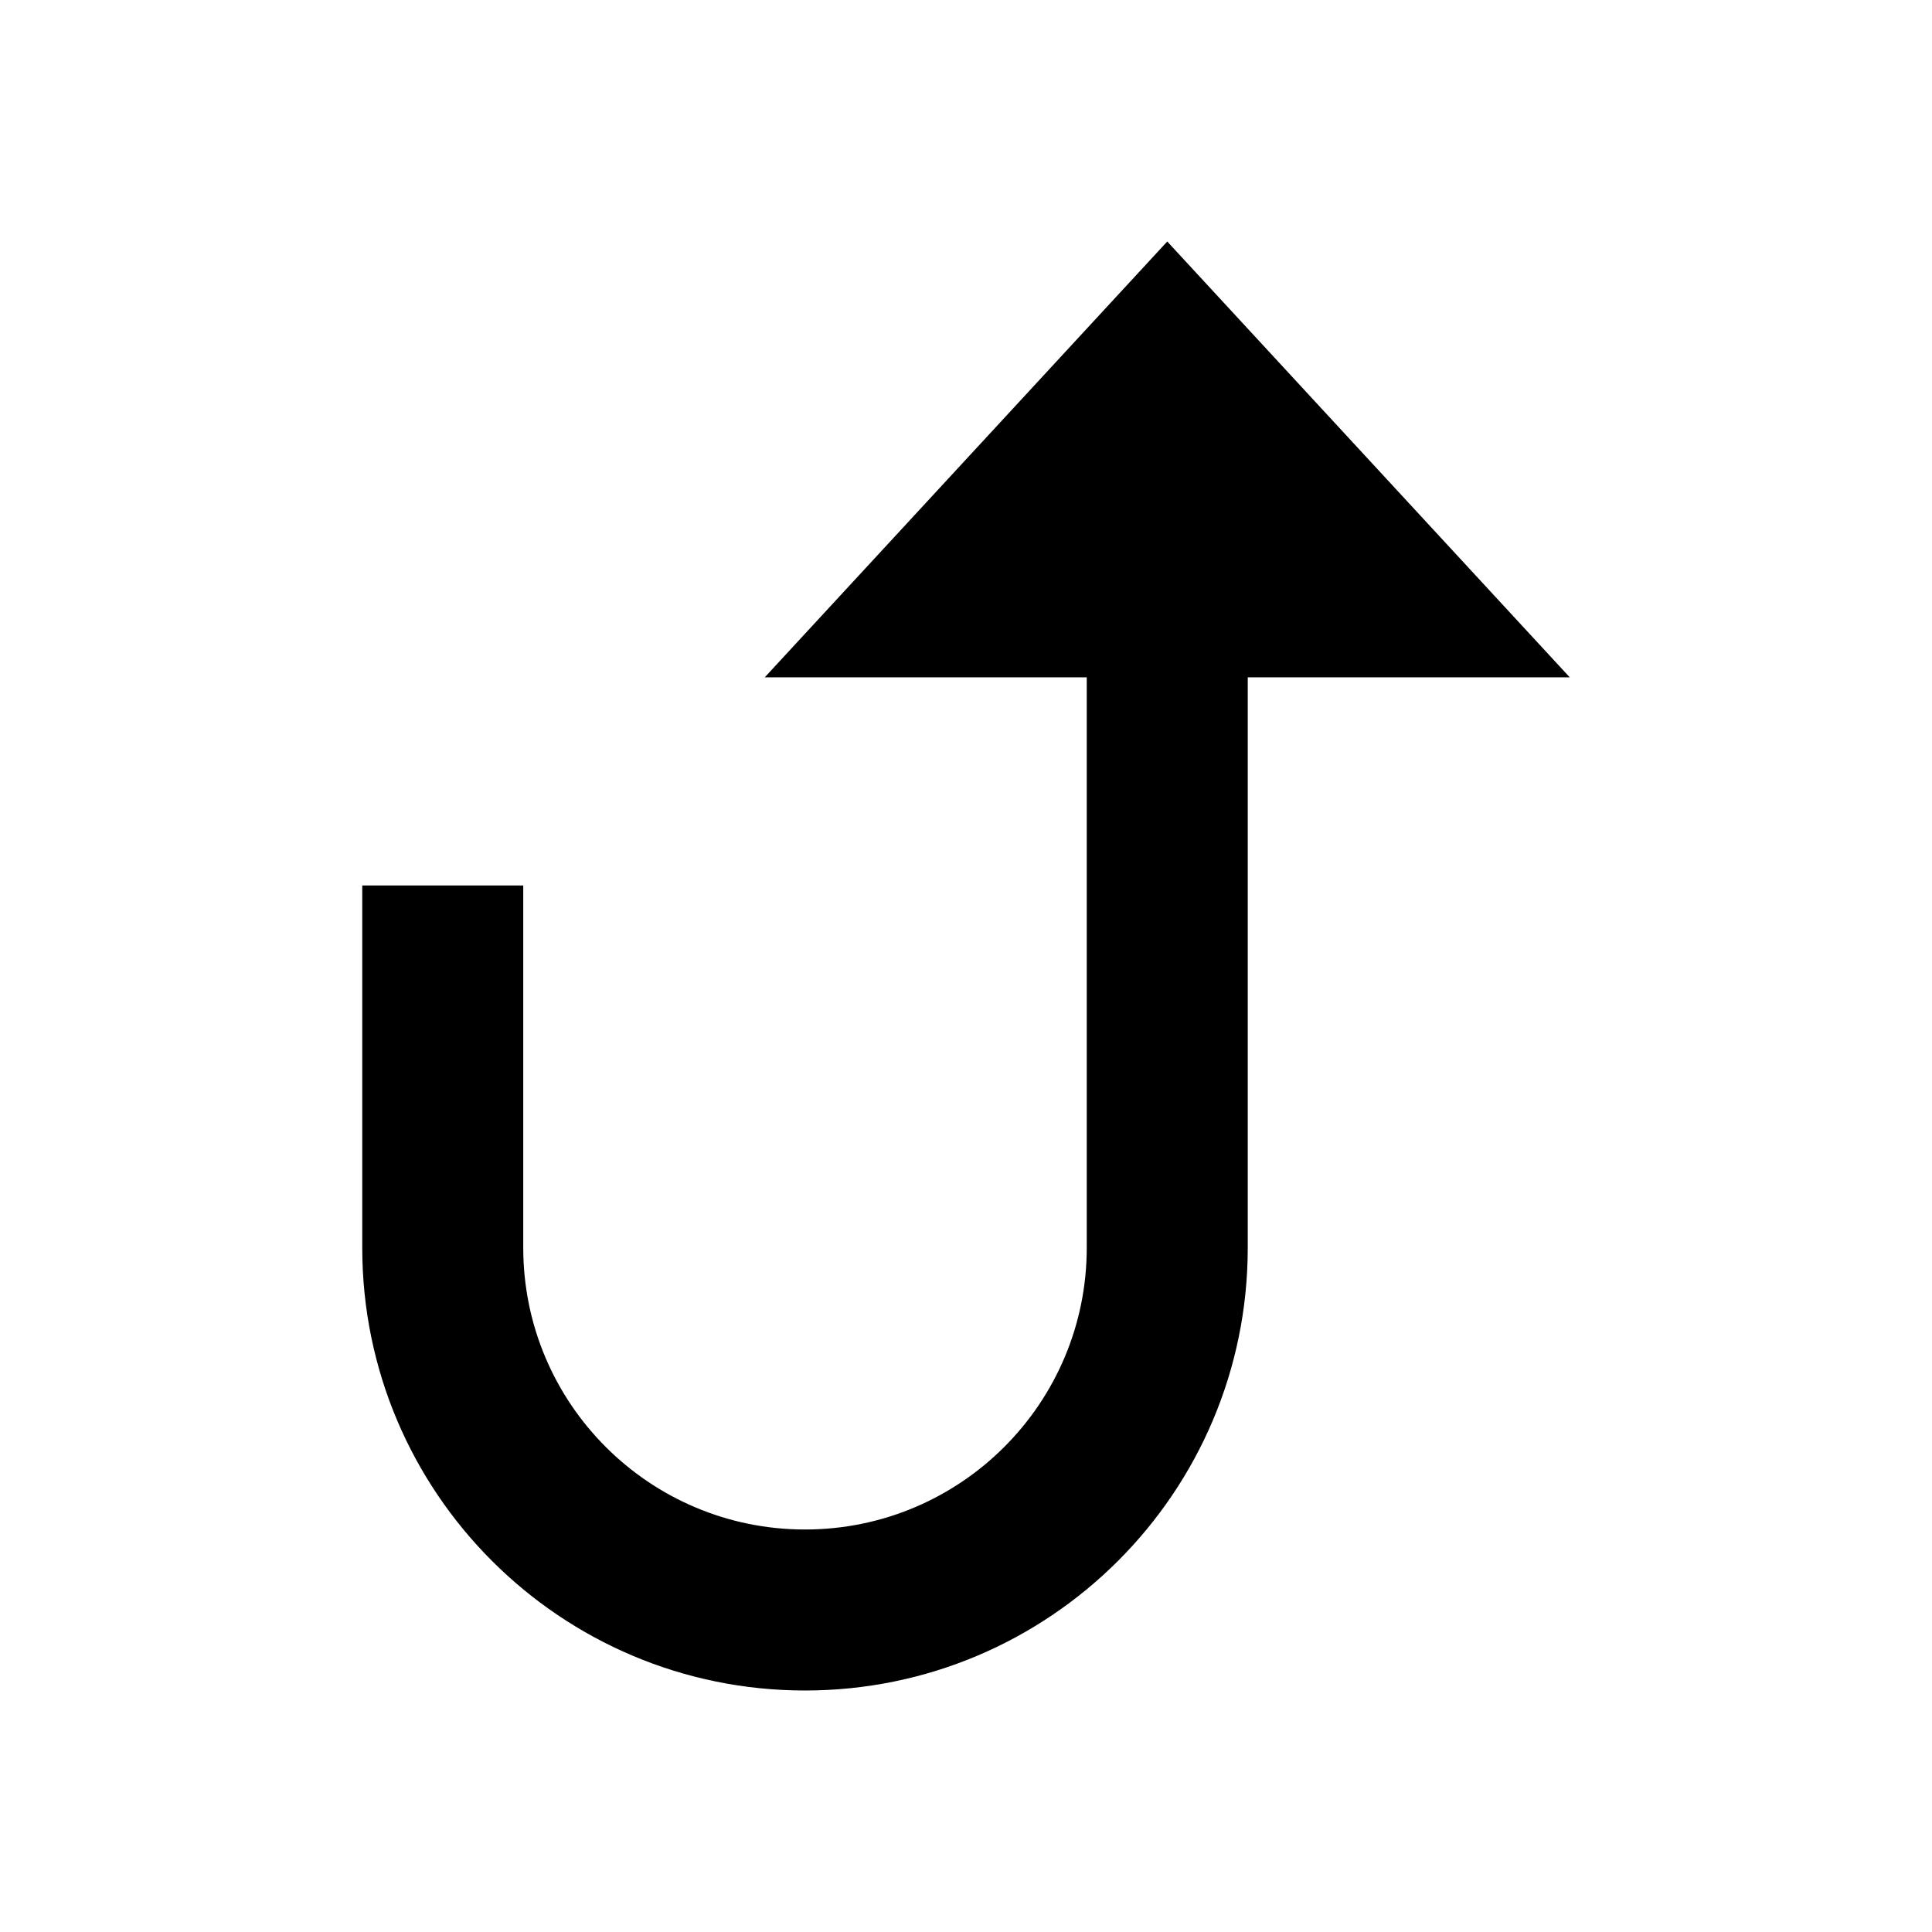 <svg width="24" height="24" viewBox="0 0 24 24" xmlns="http://www.w3.org/2000/svg">
    <path fill-rule="evenodd" clip-rule="evenodd" d="M6.5 15.5L6.5 11H4.5L4.5 15.5C4.5 18.538 6.962 21 10 21C13.038 21 15.5 18.538 15.5 15.5L15.5 8.414H19.5L14.5 3L9.5 8.414H13.5L13.5 15.5C13.5 17.433 11.933 19 10 19C8.067 19 6.5 17.433 6.5 15.5Z"/>
</svg>
